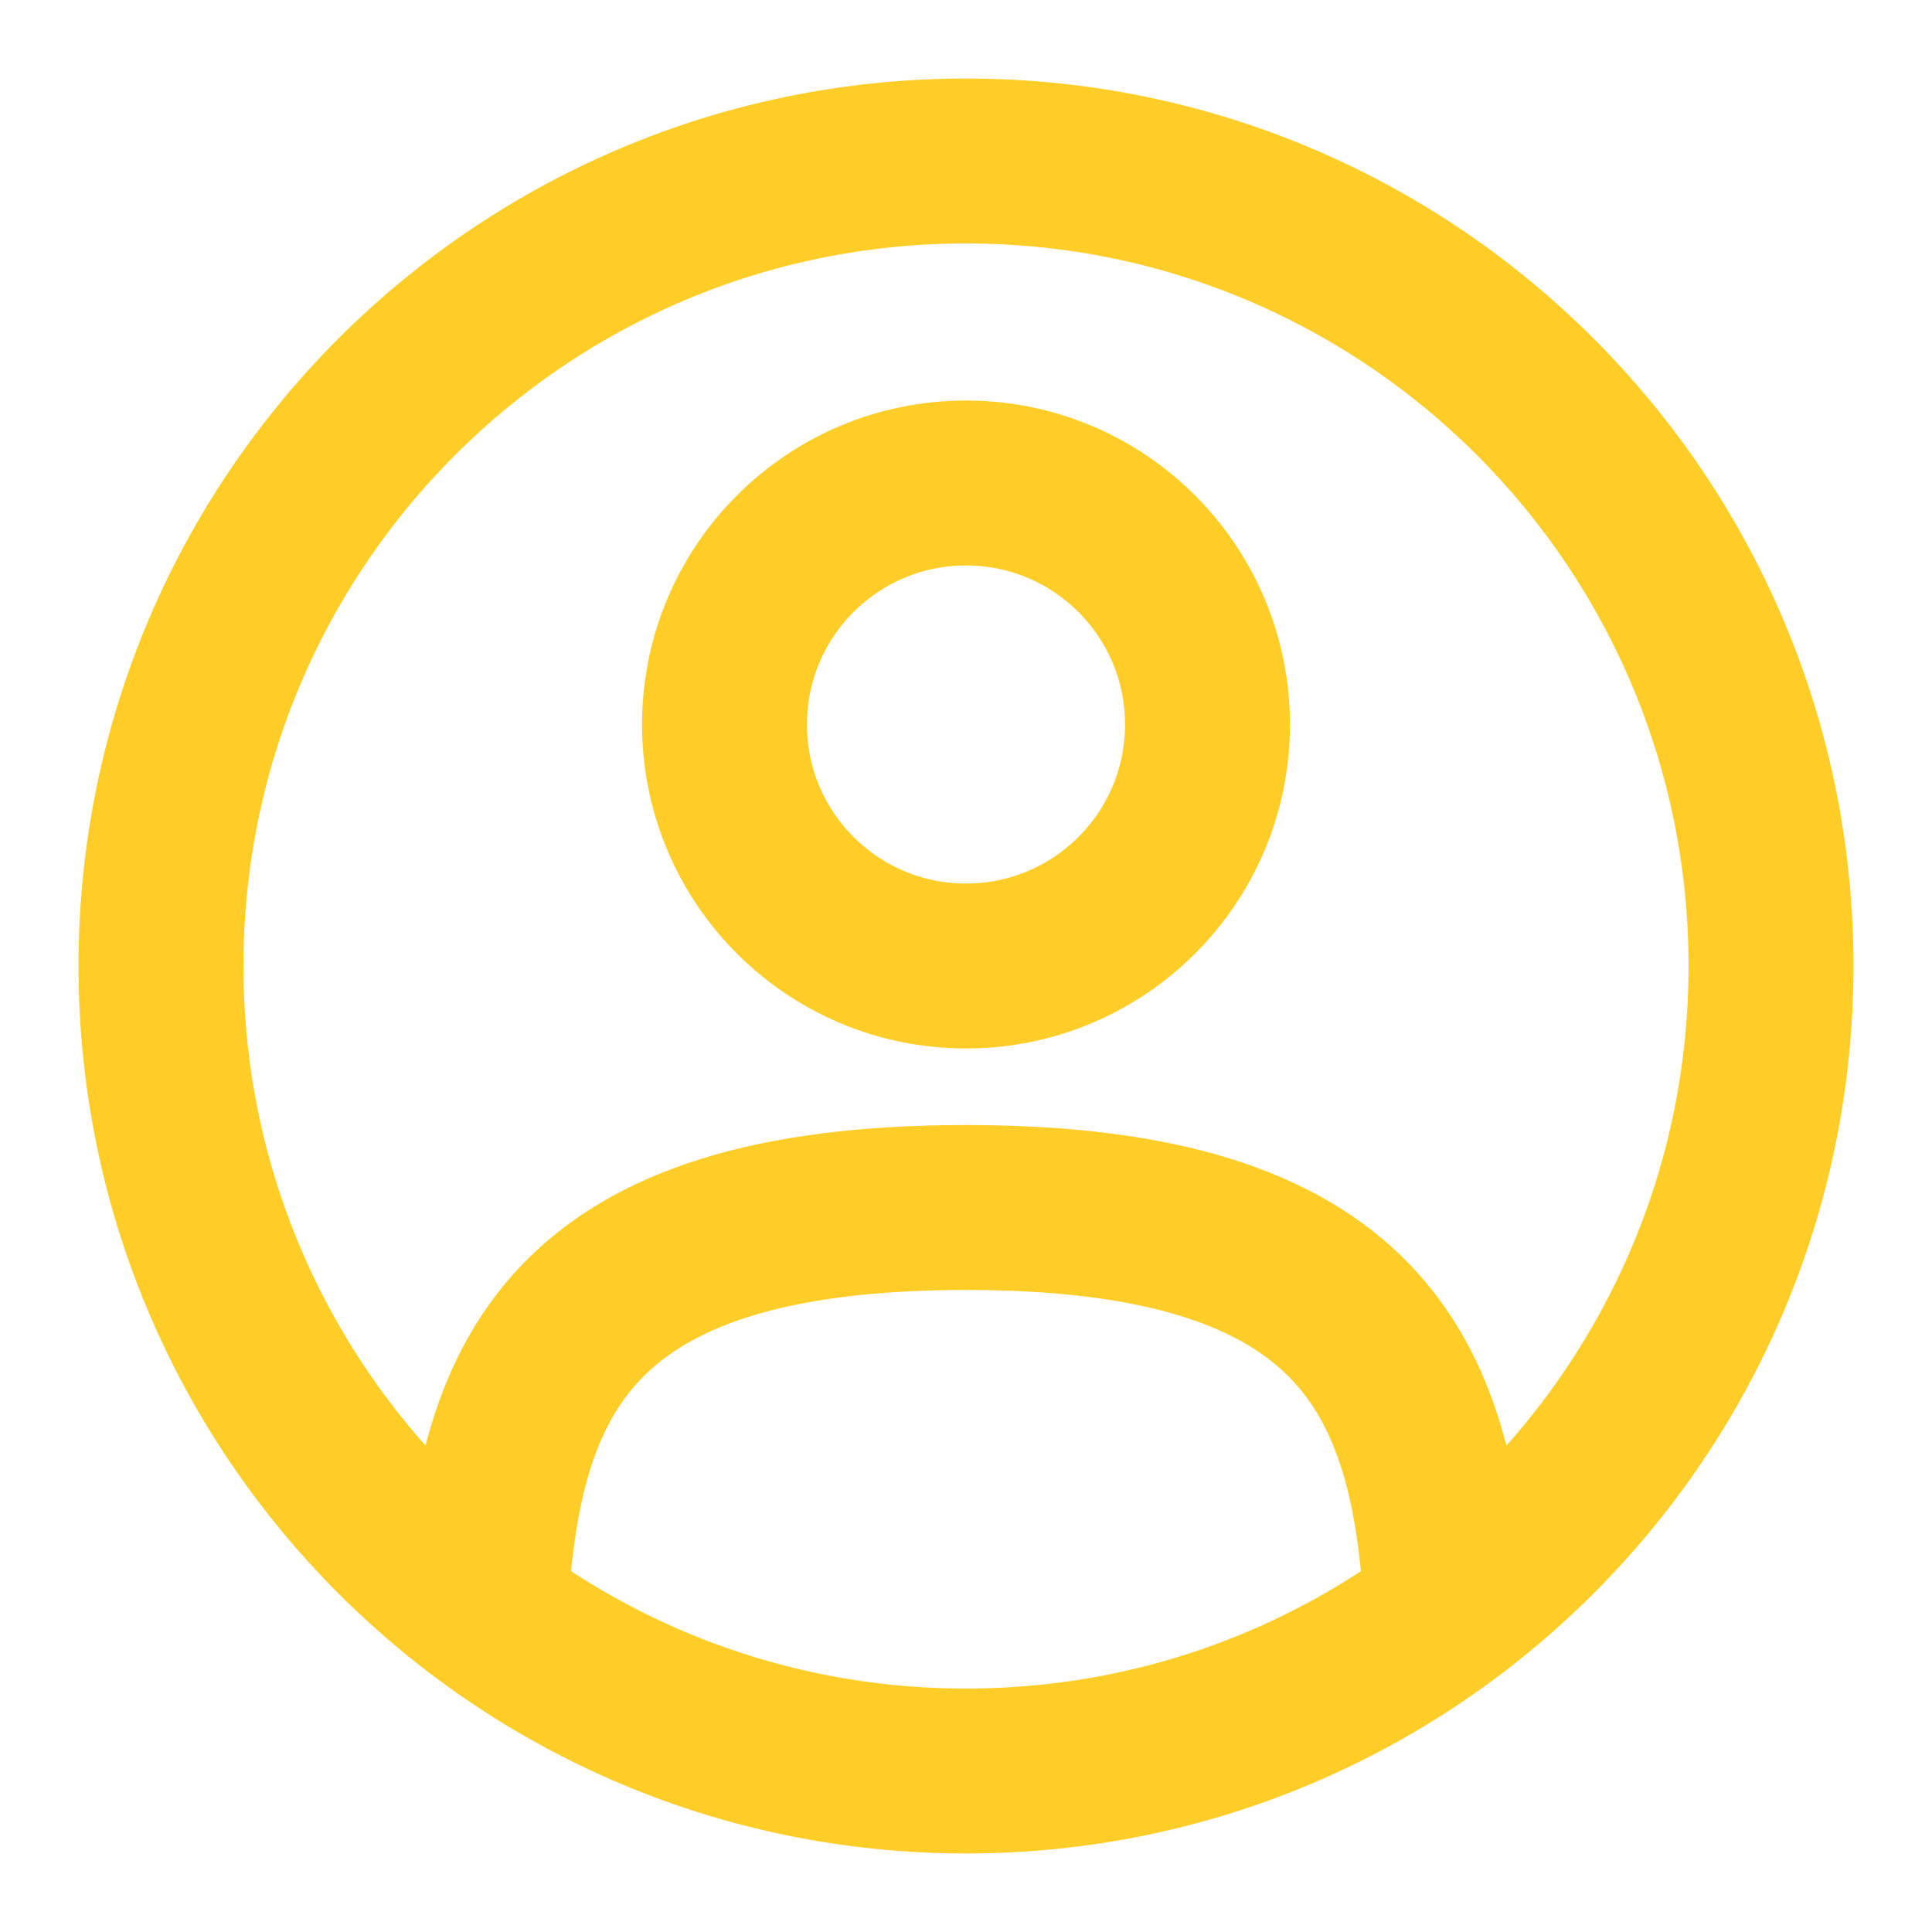 <svg width="82" height="82" viewBox="0 0 82 82" fill="none" xmlns="http://www.w3.org/2000/svg">
<path d="M41 41C46.661 41 51.25 36.411 51.25 30.75C51.25 25.089 46.661 20.5 41 20.5C35.339 20.5 30.75 25.089 30.75 30.75C30.75 36.411 35.339 41 41 41Z" stroke="#FECD27" stroke-width="7"/>
<path d="M41 75.167C59.87 75.167 75.167 59.87 75.167 41C75.167 22.13 59.87 6.833 41 6.833C22.13 6.833 6.833 22.13 6.833 41C6.833 59.87 22.13 75.167 41 75.167Z" stroke="#FECD27" stroke-width="7"/>
<path d="M61.394 68.333C60.851 58.454 57.826 51.25 41 51.25C24.174 51.25 21.149 58.454 20.605 68.333" stroke="#FECD27" stroke-width="7" stroke-linecap="round"/>
</svg>
